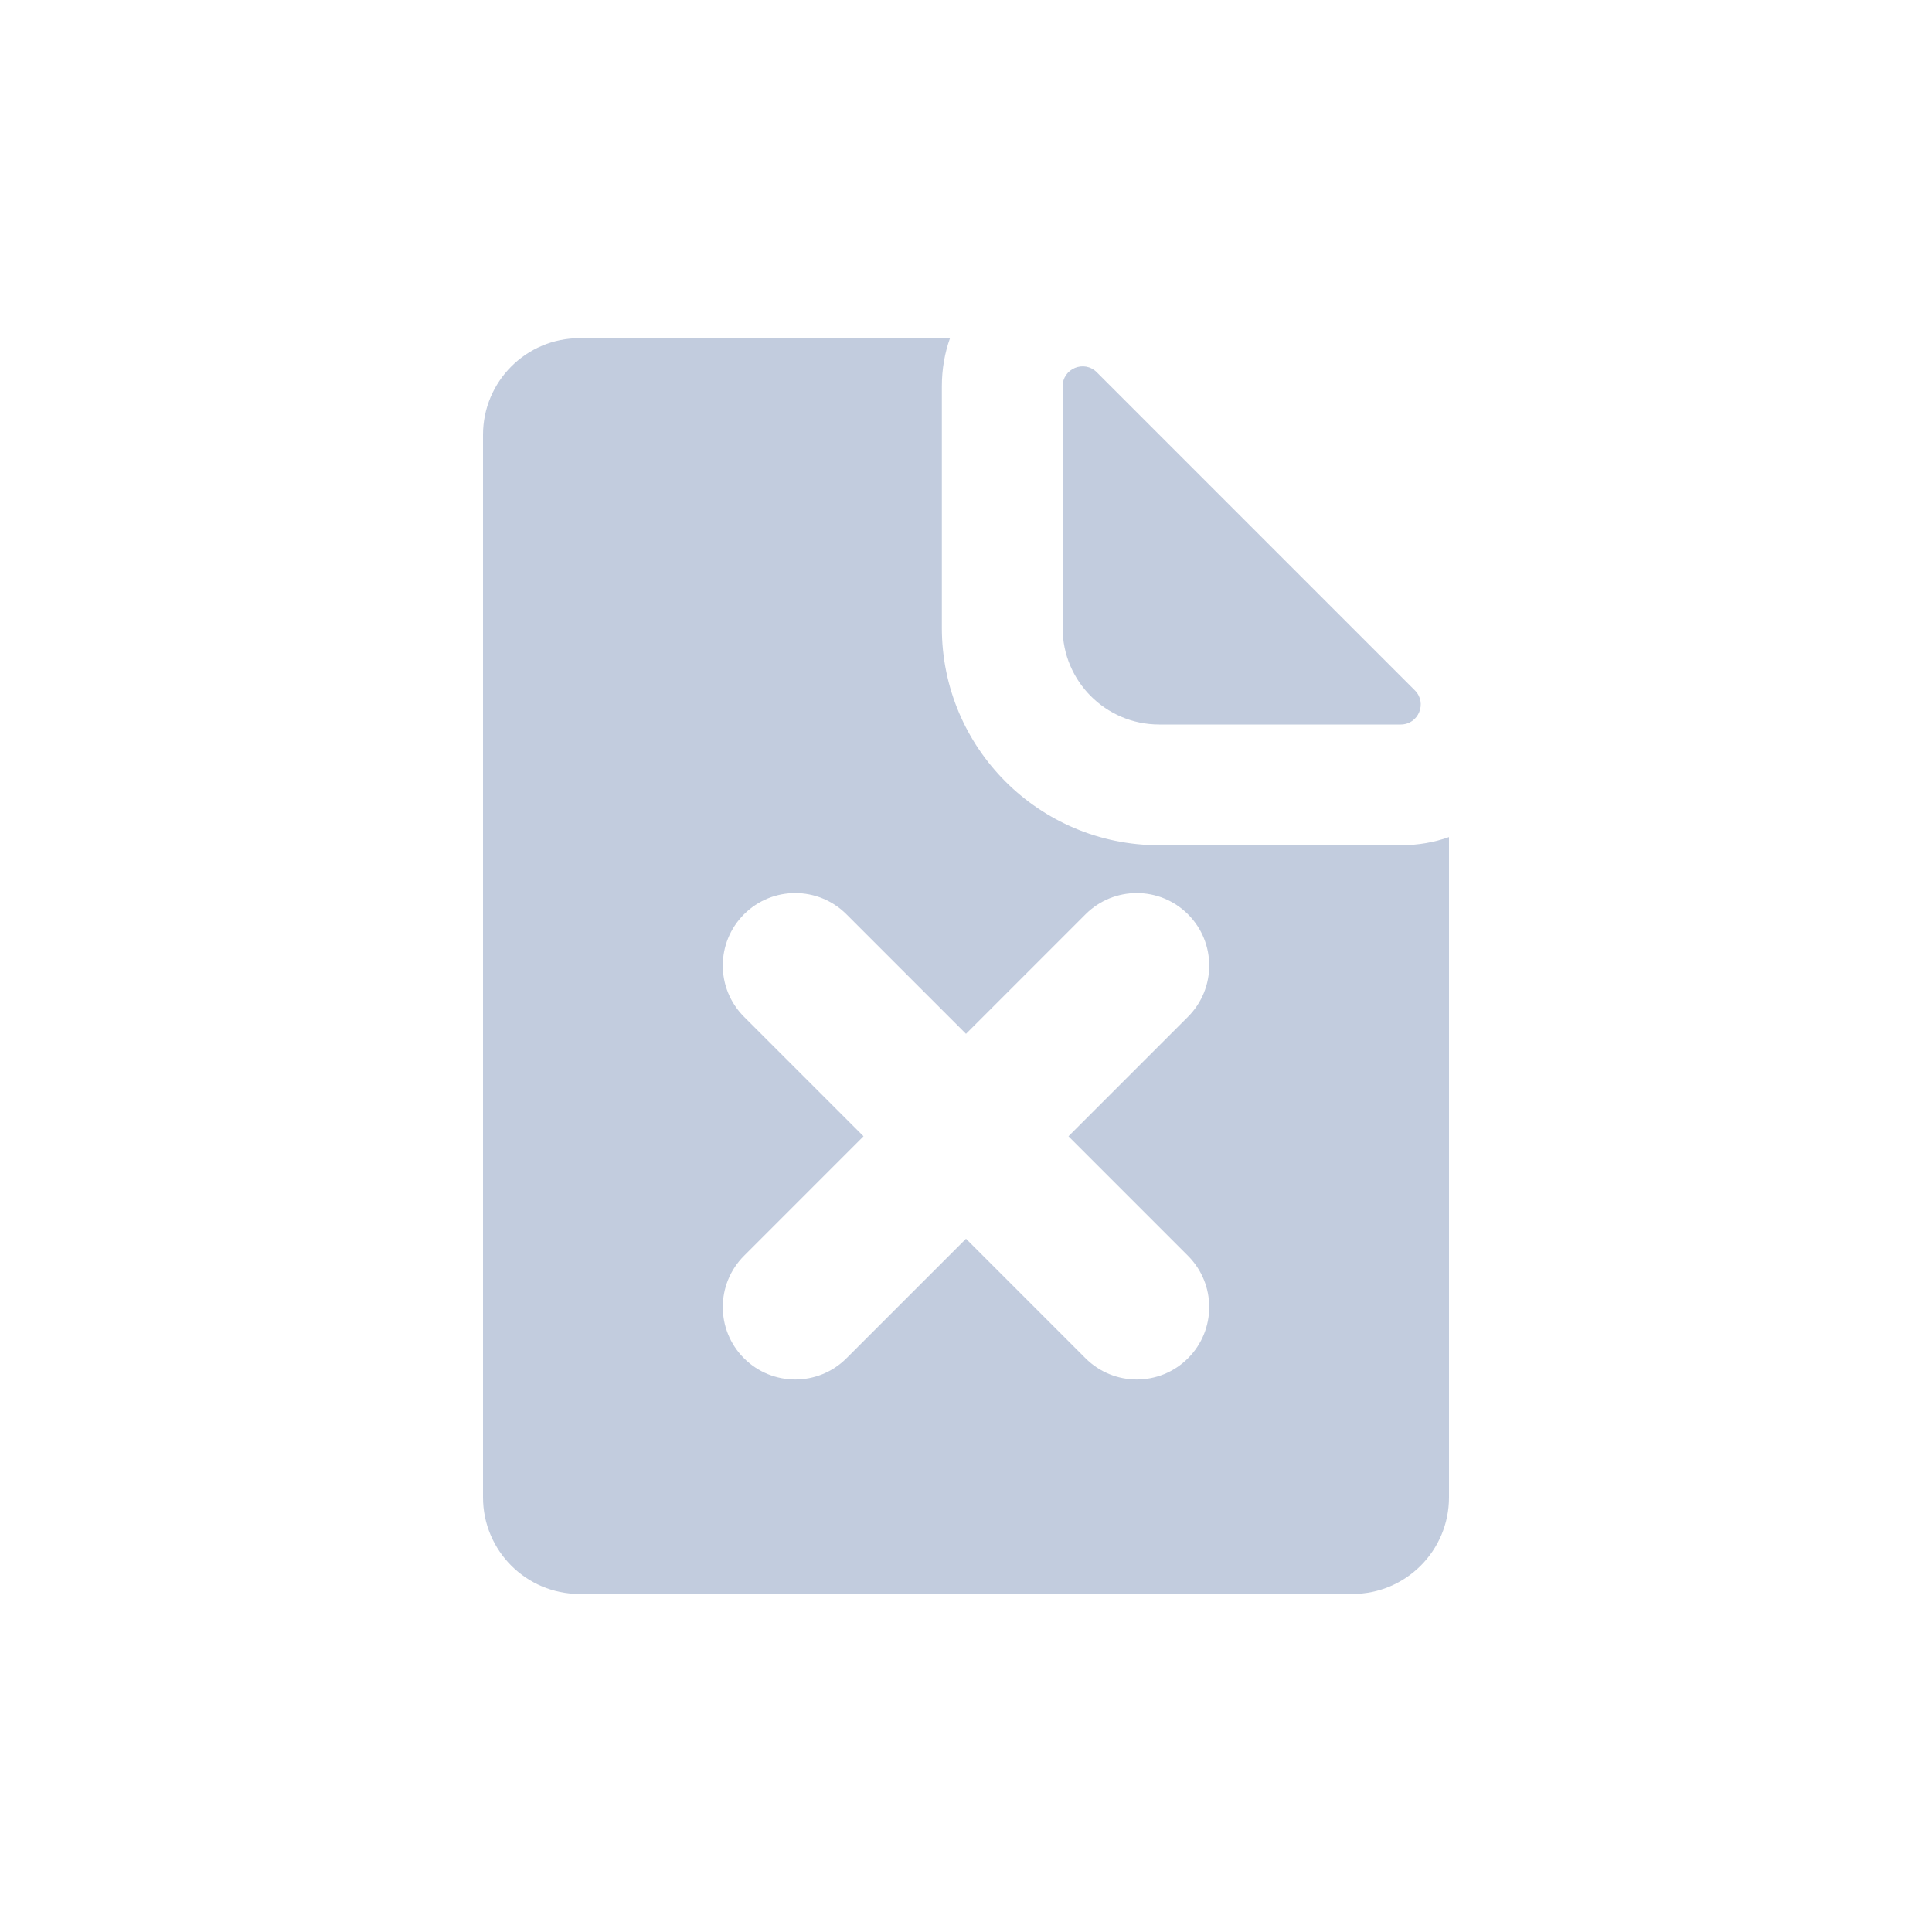 <svg width="80" height="80" viewBox="0 0 80 80" fill="none" xmlns="http://www.w3.org/2000/svg">
  <path fill-rule="evenodd" clip-rule="evenodd" d="M39 16C39 15.282 39.12 14.614 39.337 14.005L24 14.003C21.791 14.003 20 15.794 20 18.003L20 62.002C20 64.212 21.791 66.002 24 66.002H56C58.209 66.002 60 64.212 60 62.002V34.662C59.39 34.88 58.72 35 58 35H48C43.029 35 39 30.971 39 26V16ZM35.05 37.859C33.879 36.687 31.979 36.687 30.808 37.859C29.636 39.031 29.636 40.93 30.808 42.102L35.757 47.051L30.808 52.001C29.636 53.173 29.636 55.072 30.808 56.244C31.979 57.415 33.879 57.415 35.05 56.244L40 51.294L44.95 56.244C46.121 57.415 48.021 57.415 49.192 56.244C50.364 55.072 50.364 53.173 49.192 52.001L44.243 47.051L49.192 42.102C50.364 40.93 50.364 39.031 49.192 37.859C48.021 36.687 46.121 36.687 44.95 37.859L40 42.809L35.05 37.859Z" fill="#C2CCDE" />
  <path d="M45.414 15.414L58.586 28.586C59.108 29.108 58.738 30 58 30H48C45.791 30 44 28.209 44 26V16C44 15.262 44.892 14.893 45.414 15.414Z" fill="#C2CCDE" />
</svg>